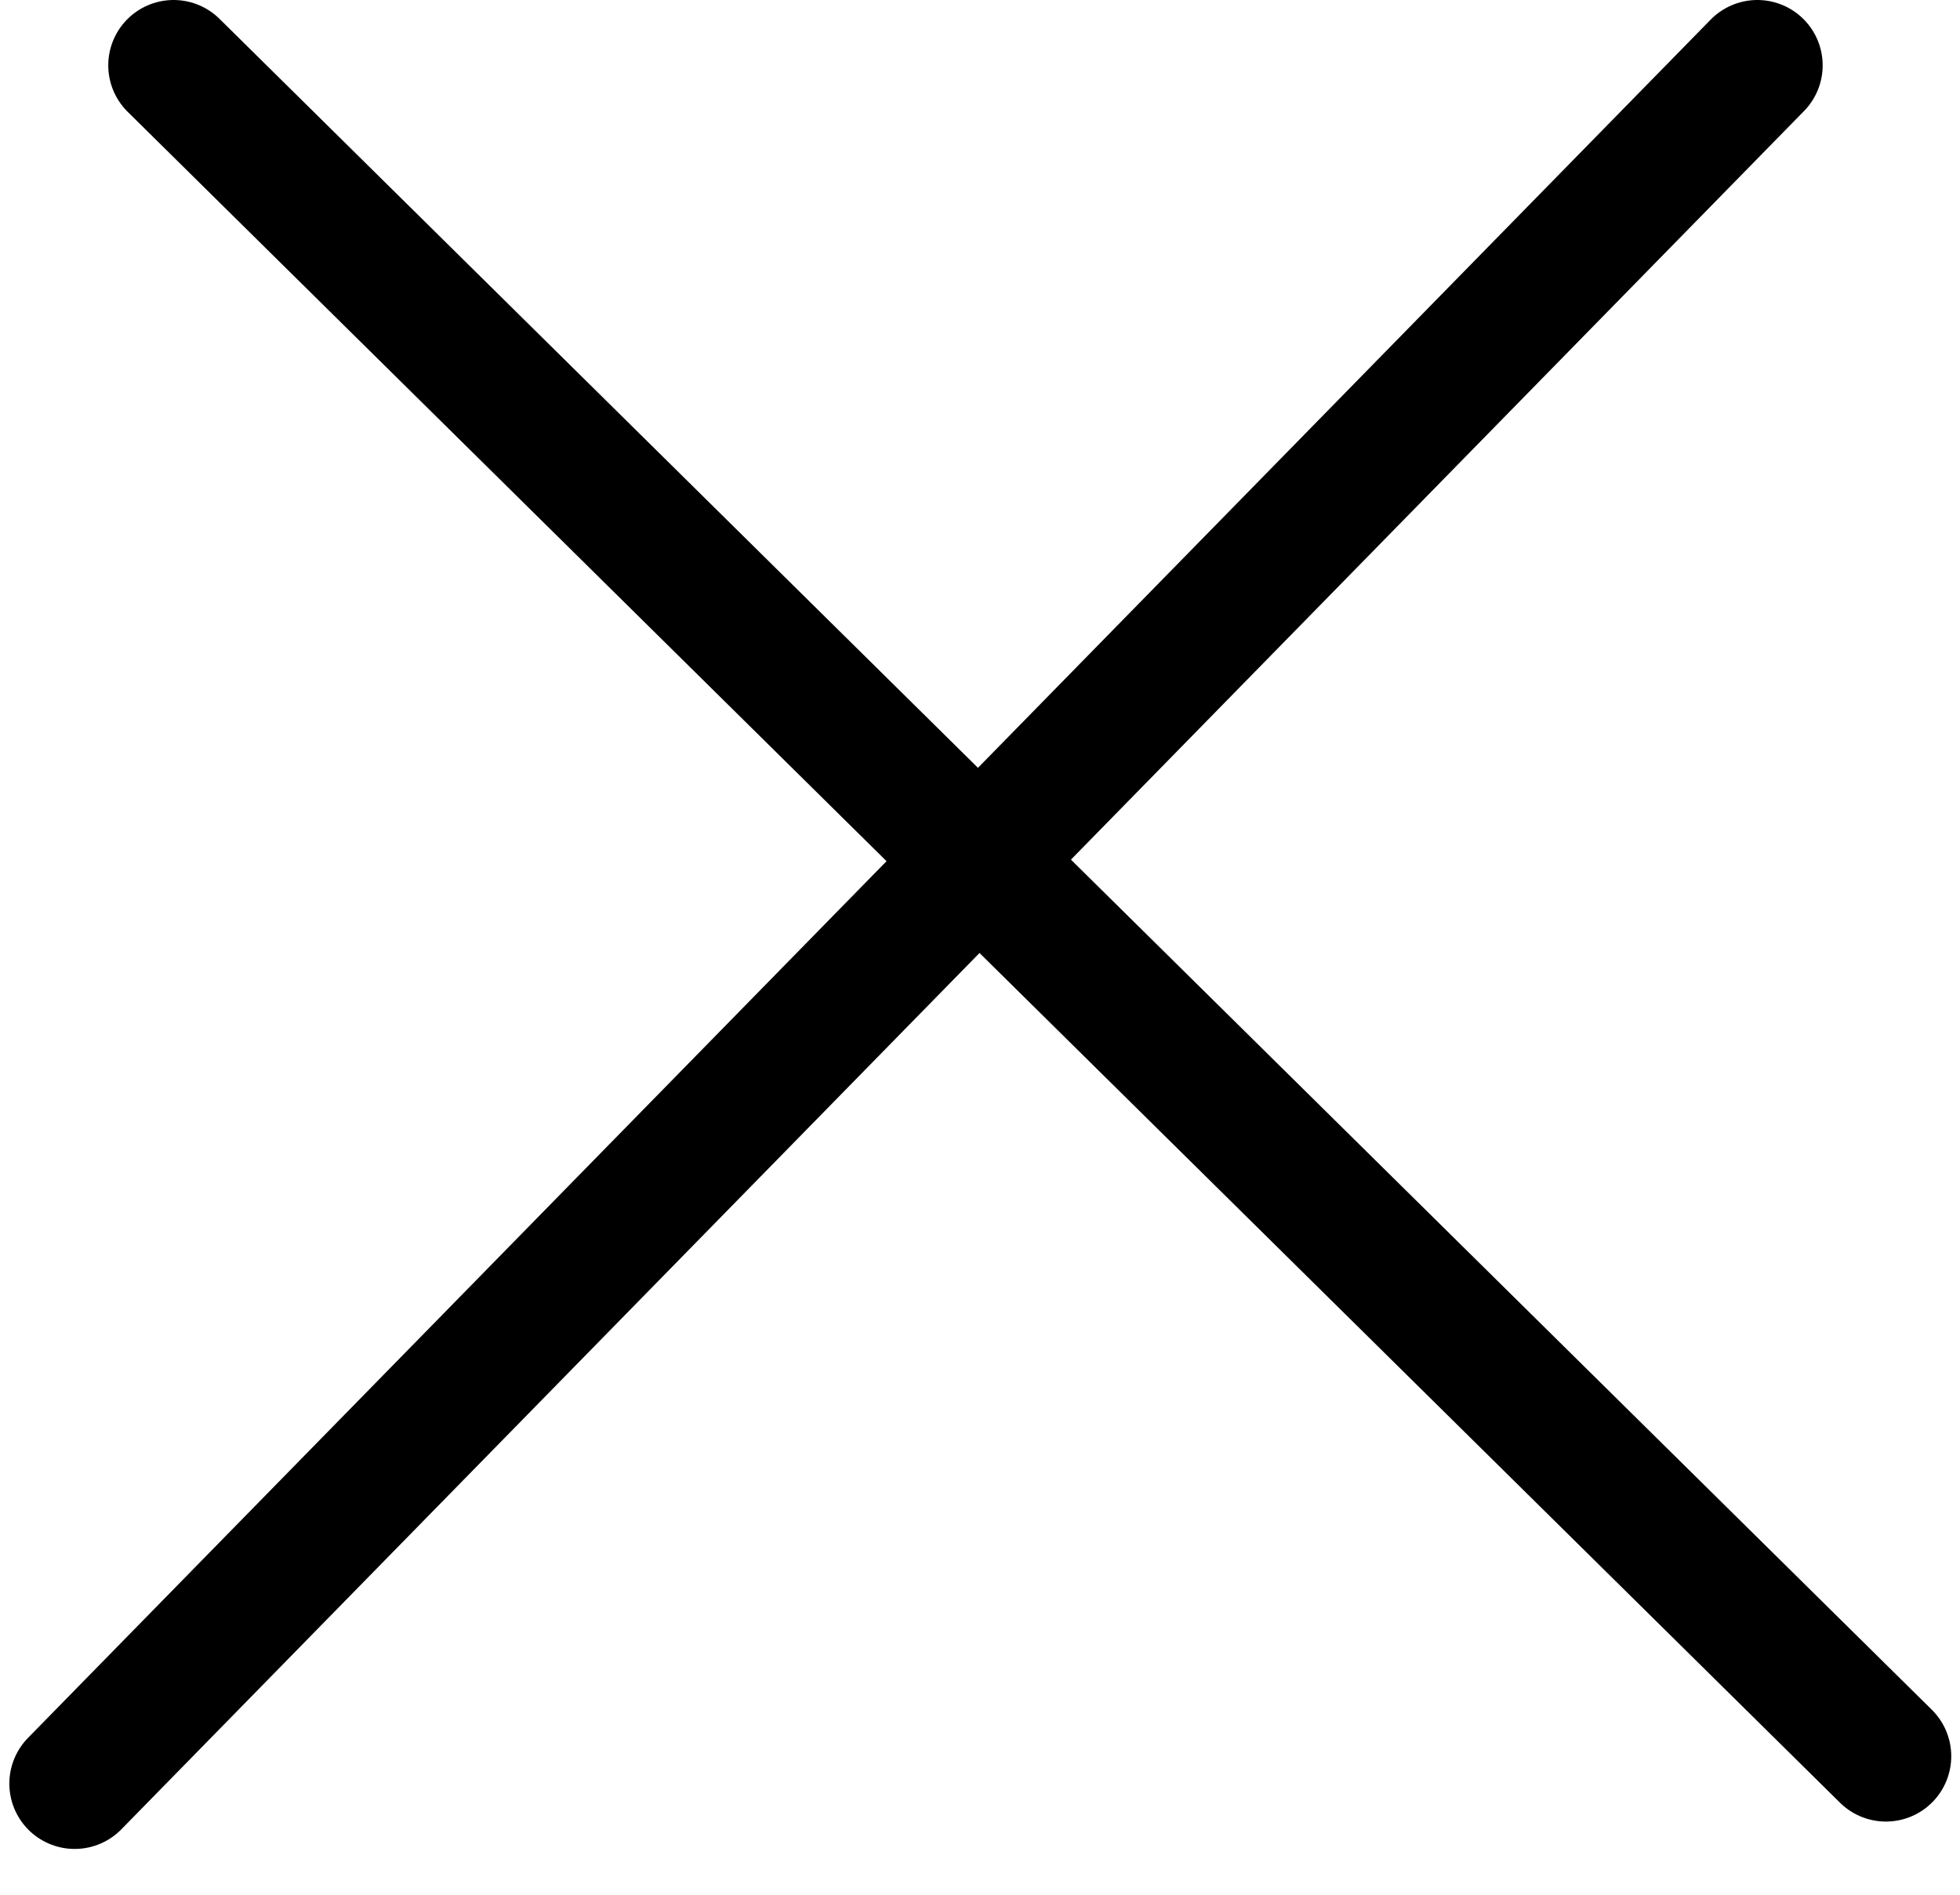 <svg width="30" height="29" viewBox="0 0 30 29" fill="none" xmlns="http://www.w3.org/2000/svg">
<path d="M26.898 1L1.143 27.299" stroke="black" stroke-width="2" stroke-linecap="round" stroke-linejoin="round"/>
<path d="M2.657 1L28.866 26.88" stroke="black" stroke-width="2" stroke-linecap="round" stroke-linejoin="round"/>
</svg>
